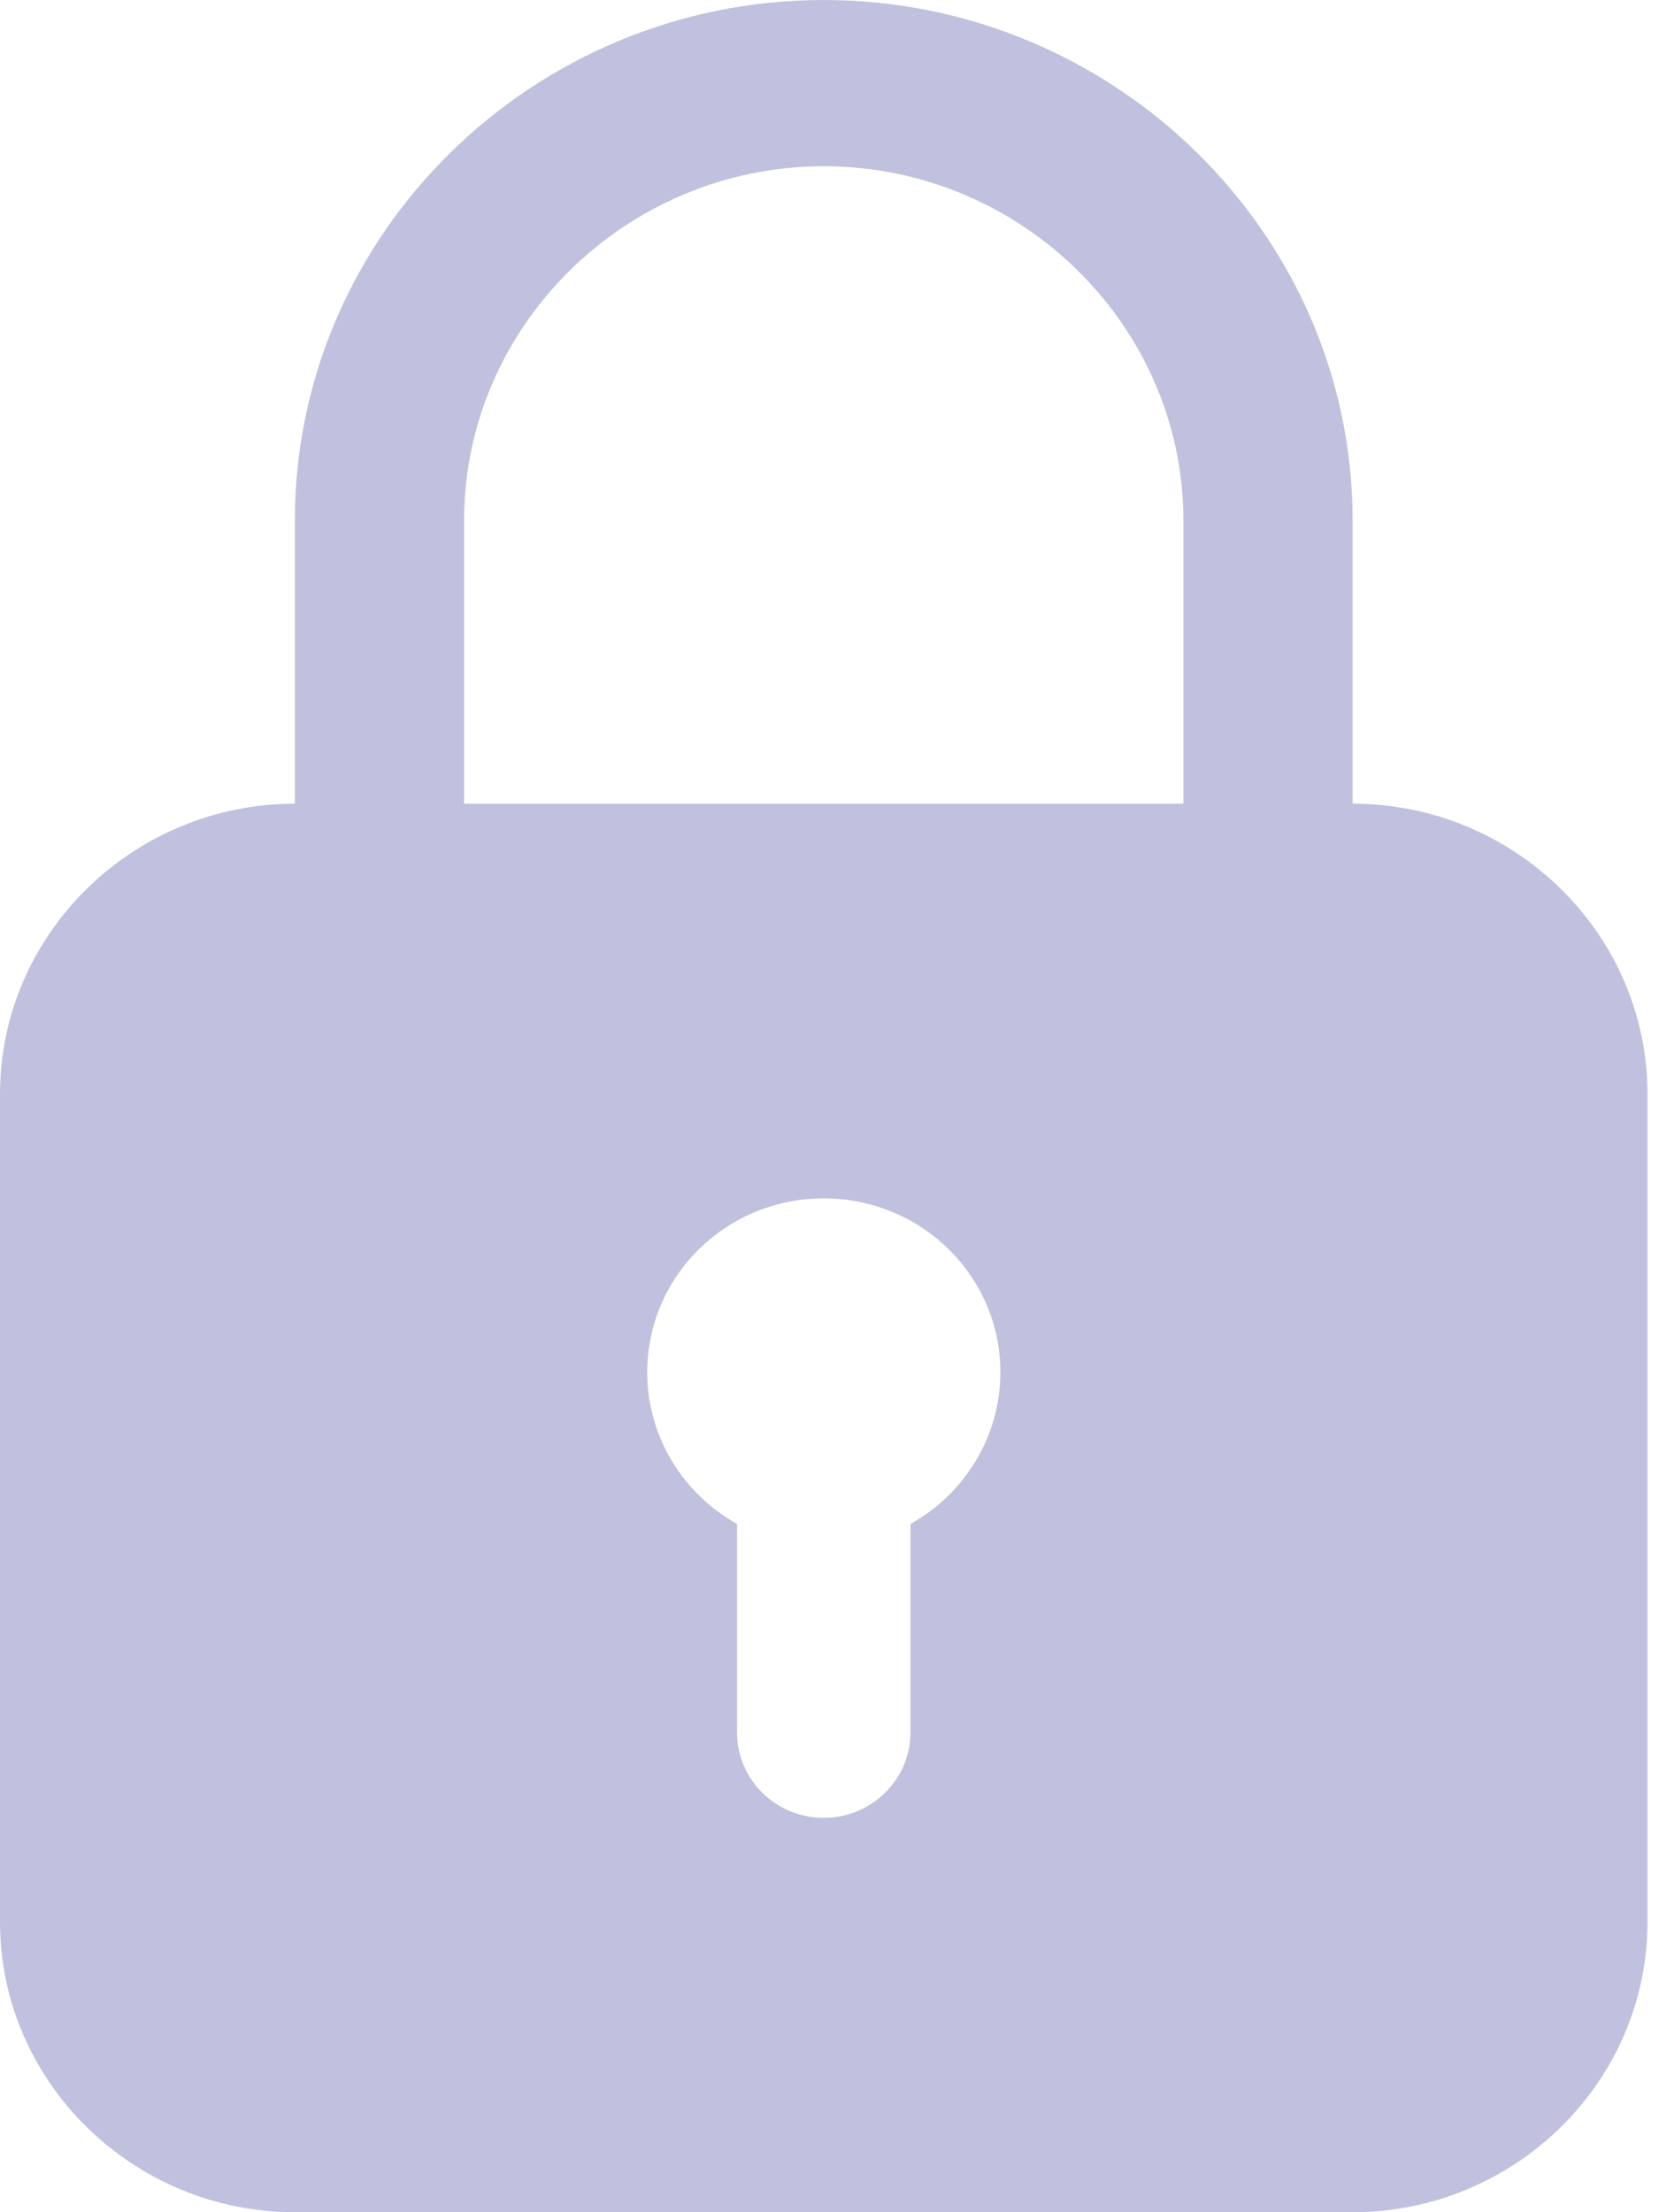 <svg width="15" height="20" viewBox="0 0 15 20" fill="none" xmlns="http://www.w3.org/2000/svg">
<path fill-rule="evenodd" clip-rule="evenodd" d="M4.196 7.266H10.7V4.706C10.7 2.948 9.234 1.503 7.448 1.503C5.662 1.503 4.196 2.948 4.196 4.706V7.266ZM7.448 10.834C8.331 10.834 9.045 11.537 9.045 12.406C9.045 12.993 8.717 13.507 8.232 13.778V15.664C8.232 16.089 7.877 16.435 7.448 16.435C7.016 16.435 6.664 16.089 6.664 15.664V13.778C6.179 13.507 5.852 12.993 5.852 12.406C5.852 11.537 6.566 10.834 7.448 10.834ZM12.23 7.266C13.697 7.266 14.896 8.447 14.896 9.89V17.377C14.896 18.82 13.697 20 12.23 20H2.666C1.2 20 0 18.82 0 17.377V9.89C0 8.447 1.2 7.266 2.666 7.266V4.706C2.666 2.117 4.817 0 7.448 0C10.076 0 12.23 2.117 12.23 4.706L12.23 7.266Z" fill="#C0C1DE"/>
</svg>
